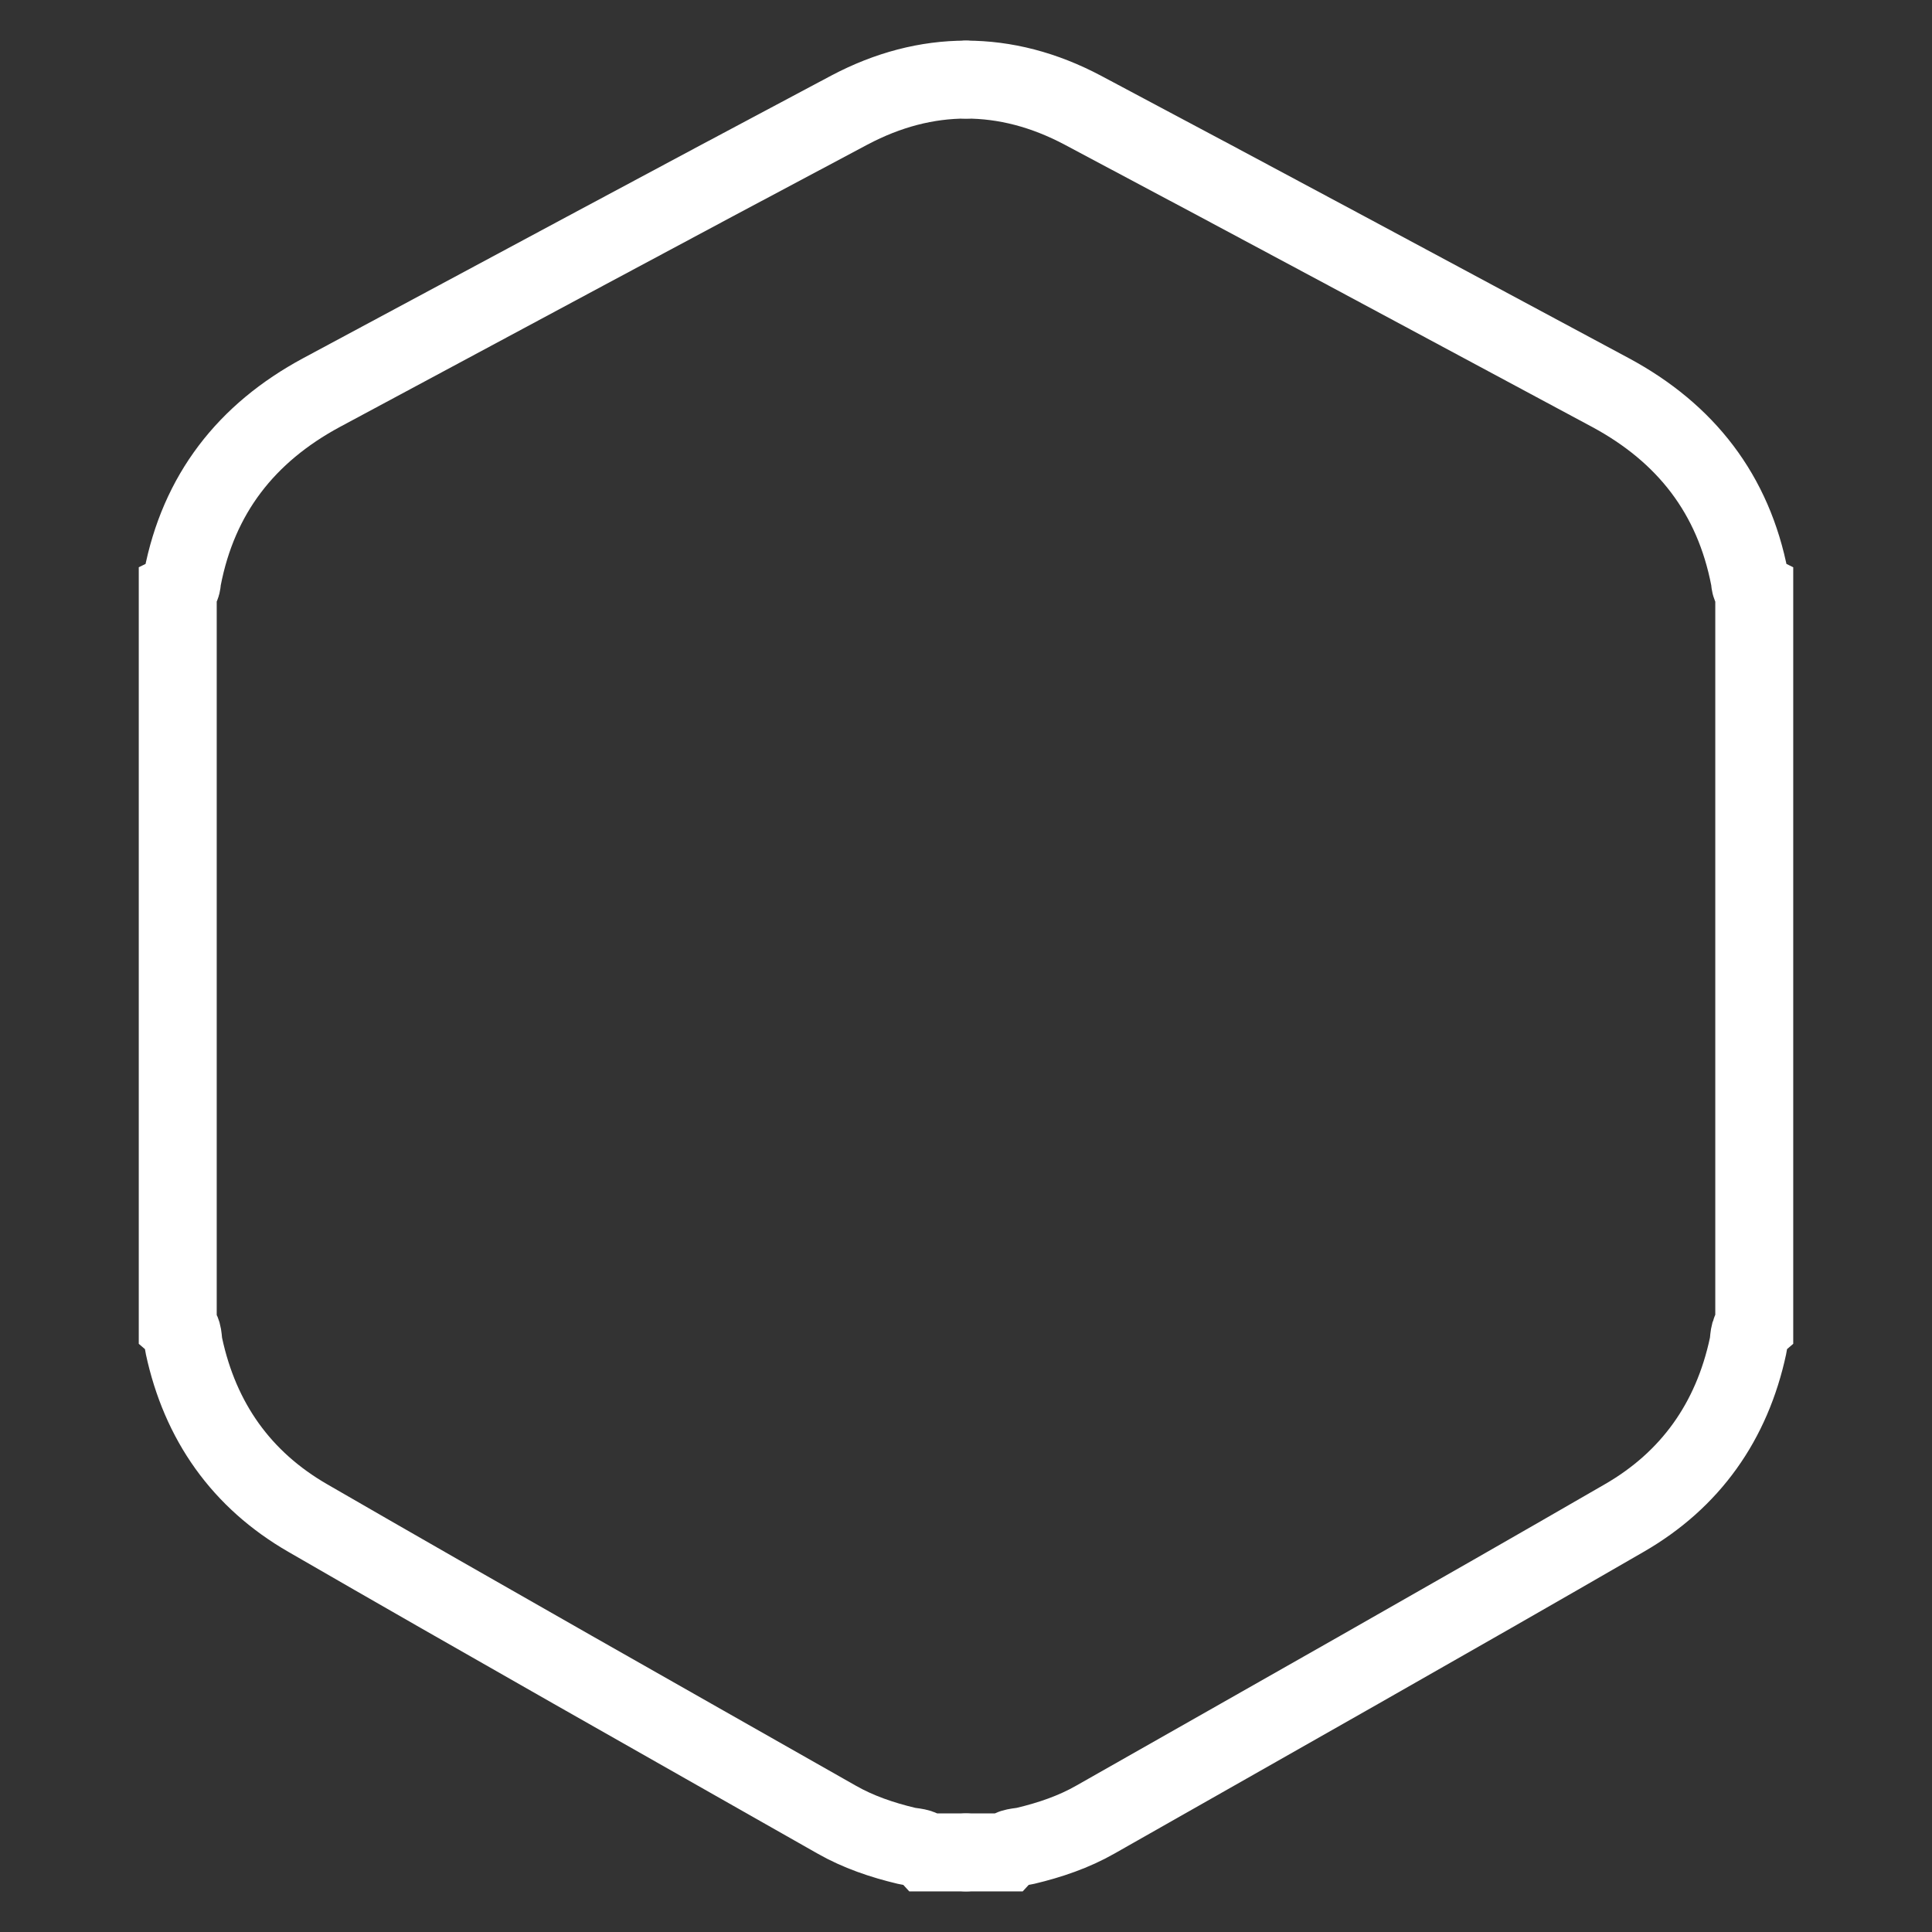 <?xml version="1.0" encoding="utf-8"?>
<?xml-stylesheet href="../../css/main.css" type="text/css"?>
<!-- Generator: Adobe Illustrator 16.0.0, SVG Export Plug-In . SVG Version: 6.00 Build 0)  -->
<!DOCTYPE svg PUBLIC "-//W3C//DTD SVG 1.1//EN" "http://www.w3.org/Graphics/SVG/1.1/DTD/svg11.dtd">
<svg version="1.1" id="Layer_1" xmlns="http://www.w3.org/2000/svg" xmlns:xlink="http://www.w3.org/1999/xlink" x="0px" y="0px"
	 width="500px" height="500px" viewBox="0 0 500 500" style="enable-background:new 0 0 500 500;" xml:space="preserve">
<rect x="0" y="0" width="500" height="500" fill="#333333" stroke="none"/>
<g>
	<path class='path-left' style="fill:none;stroke:#FFFFFF;stroke-linecap:round;stroke-width:20.173;stroke-miterlimit:10;" d="M250,20.6c-10.1,0-20.2,2.6-30.2,7.9
		c-45.6,24.2-91.1,48.7-136.6,73.1c-19.5,10.5-31.8,26.3-36,48.1c-0.2,1,0,2.2-1.2,2.9v190.6c1.6,1.4,1.2,3.4,1.6,5.1
		c4.2,19.6,14.9,34.7,32.1,44.6c45.5,26.3,91.2,52.1,136.8,78c5.6,3.2,11.8,5.3,18.1,6.8c1.7,0.4,3.7,0.2,5.1,1.7H250"/>
</g>
<g>
	<path class='path-right' style="fill:none;stroke:#FFFFFF;stroke-linecap:round;stroke-width:20.173;stroke-miterlimit:10;" d="M250,20.6c10.1,0,20.2,2.6,30.2,7.9
		c45.6,24.2,91.1,48.7,136.6,73.1c19.5,10.5,31.8,26.3,36,48.1c0.2,1,0,2.2,1.2,2.9v190.6c-1.6,1.4-1.2,3.4-1.6,5.1
		c-4.2,19.6-14.9,34.7-32.1,44.6c-45.5,26.3-91.2,52.1-136.8,78c-5.6,3.2-11.8,5.3-18.1,6.8c-1.7,0.4-3.7,0.2-5.1,1.7H250"/>
</g>
</svg>
